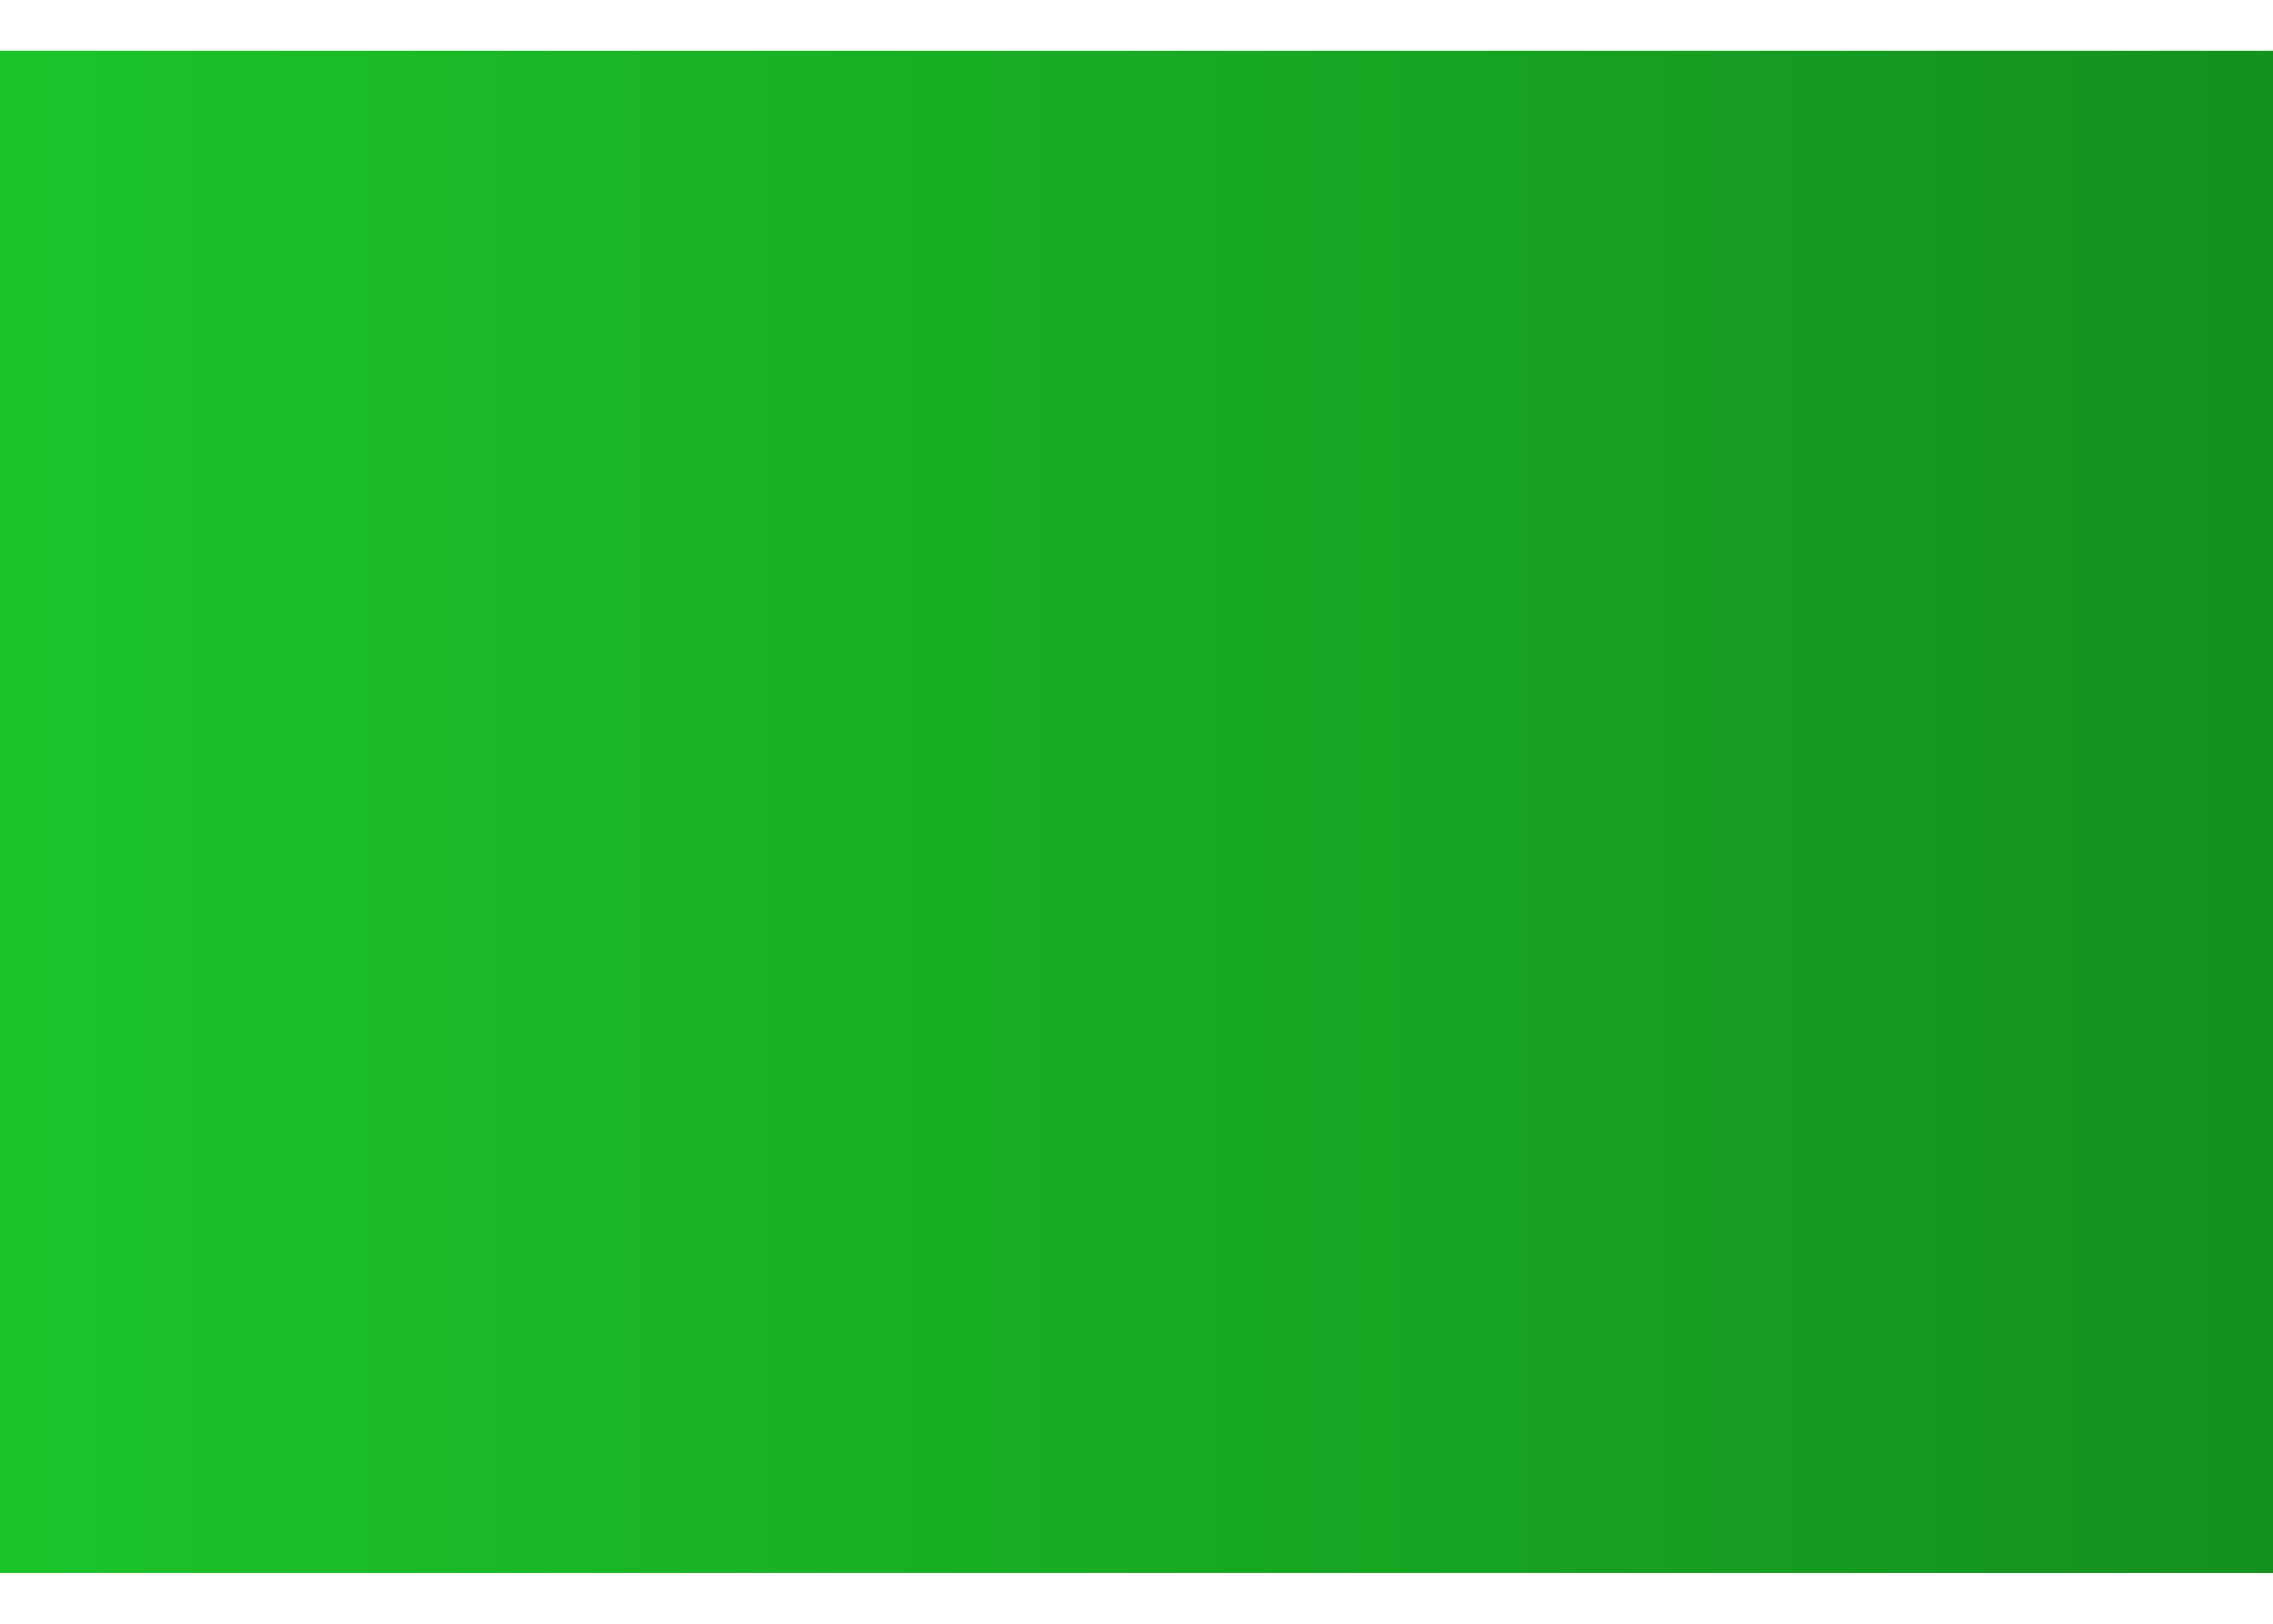 <svg width="28" height="20" viewBox="0 0 28 20" fill="none" xmlns="http://www.w3.org/2000/svg">
<g id="Precip Radar 4" clip-path="url(#clip0_2979_91457)">
<path id="Vector" d="M28 0.625H0V19.375H28V0.625Z" fill="url(#paint0_linear_2979_91457)"/>
</g>
<defs>
<linearGradient id="paint0_linear_2979_91457" x1="0.389" y1="9.609" x2="28" y2="9.609" gradientUnits="userSpaceOnUse">
<stop stop-color="#1BC329"/>
<stop offset="1" stop-color="#14911E"/>
</linearGradient>
<clipPath id="clip0_2979_91457">
<rect width="28" height="18.75" fill="white" transform="translate(0 0.625)"/>
</clipPath>
</defs>
</svg>

